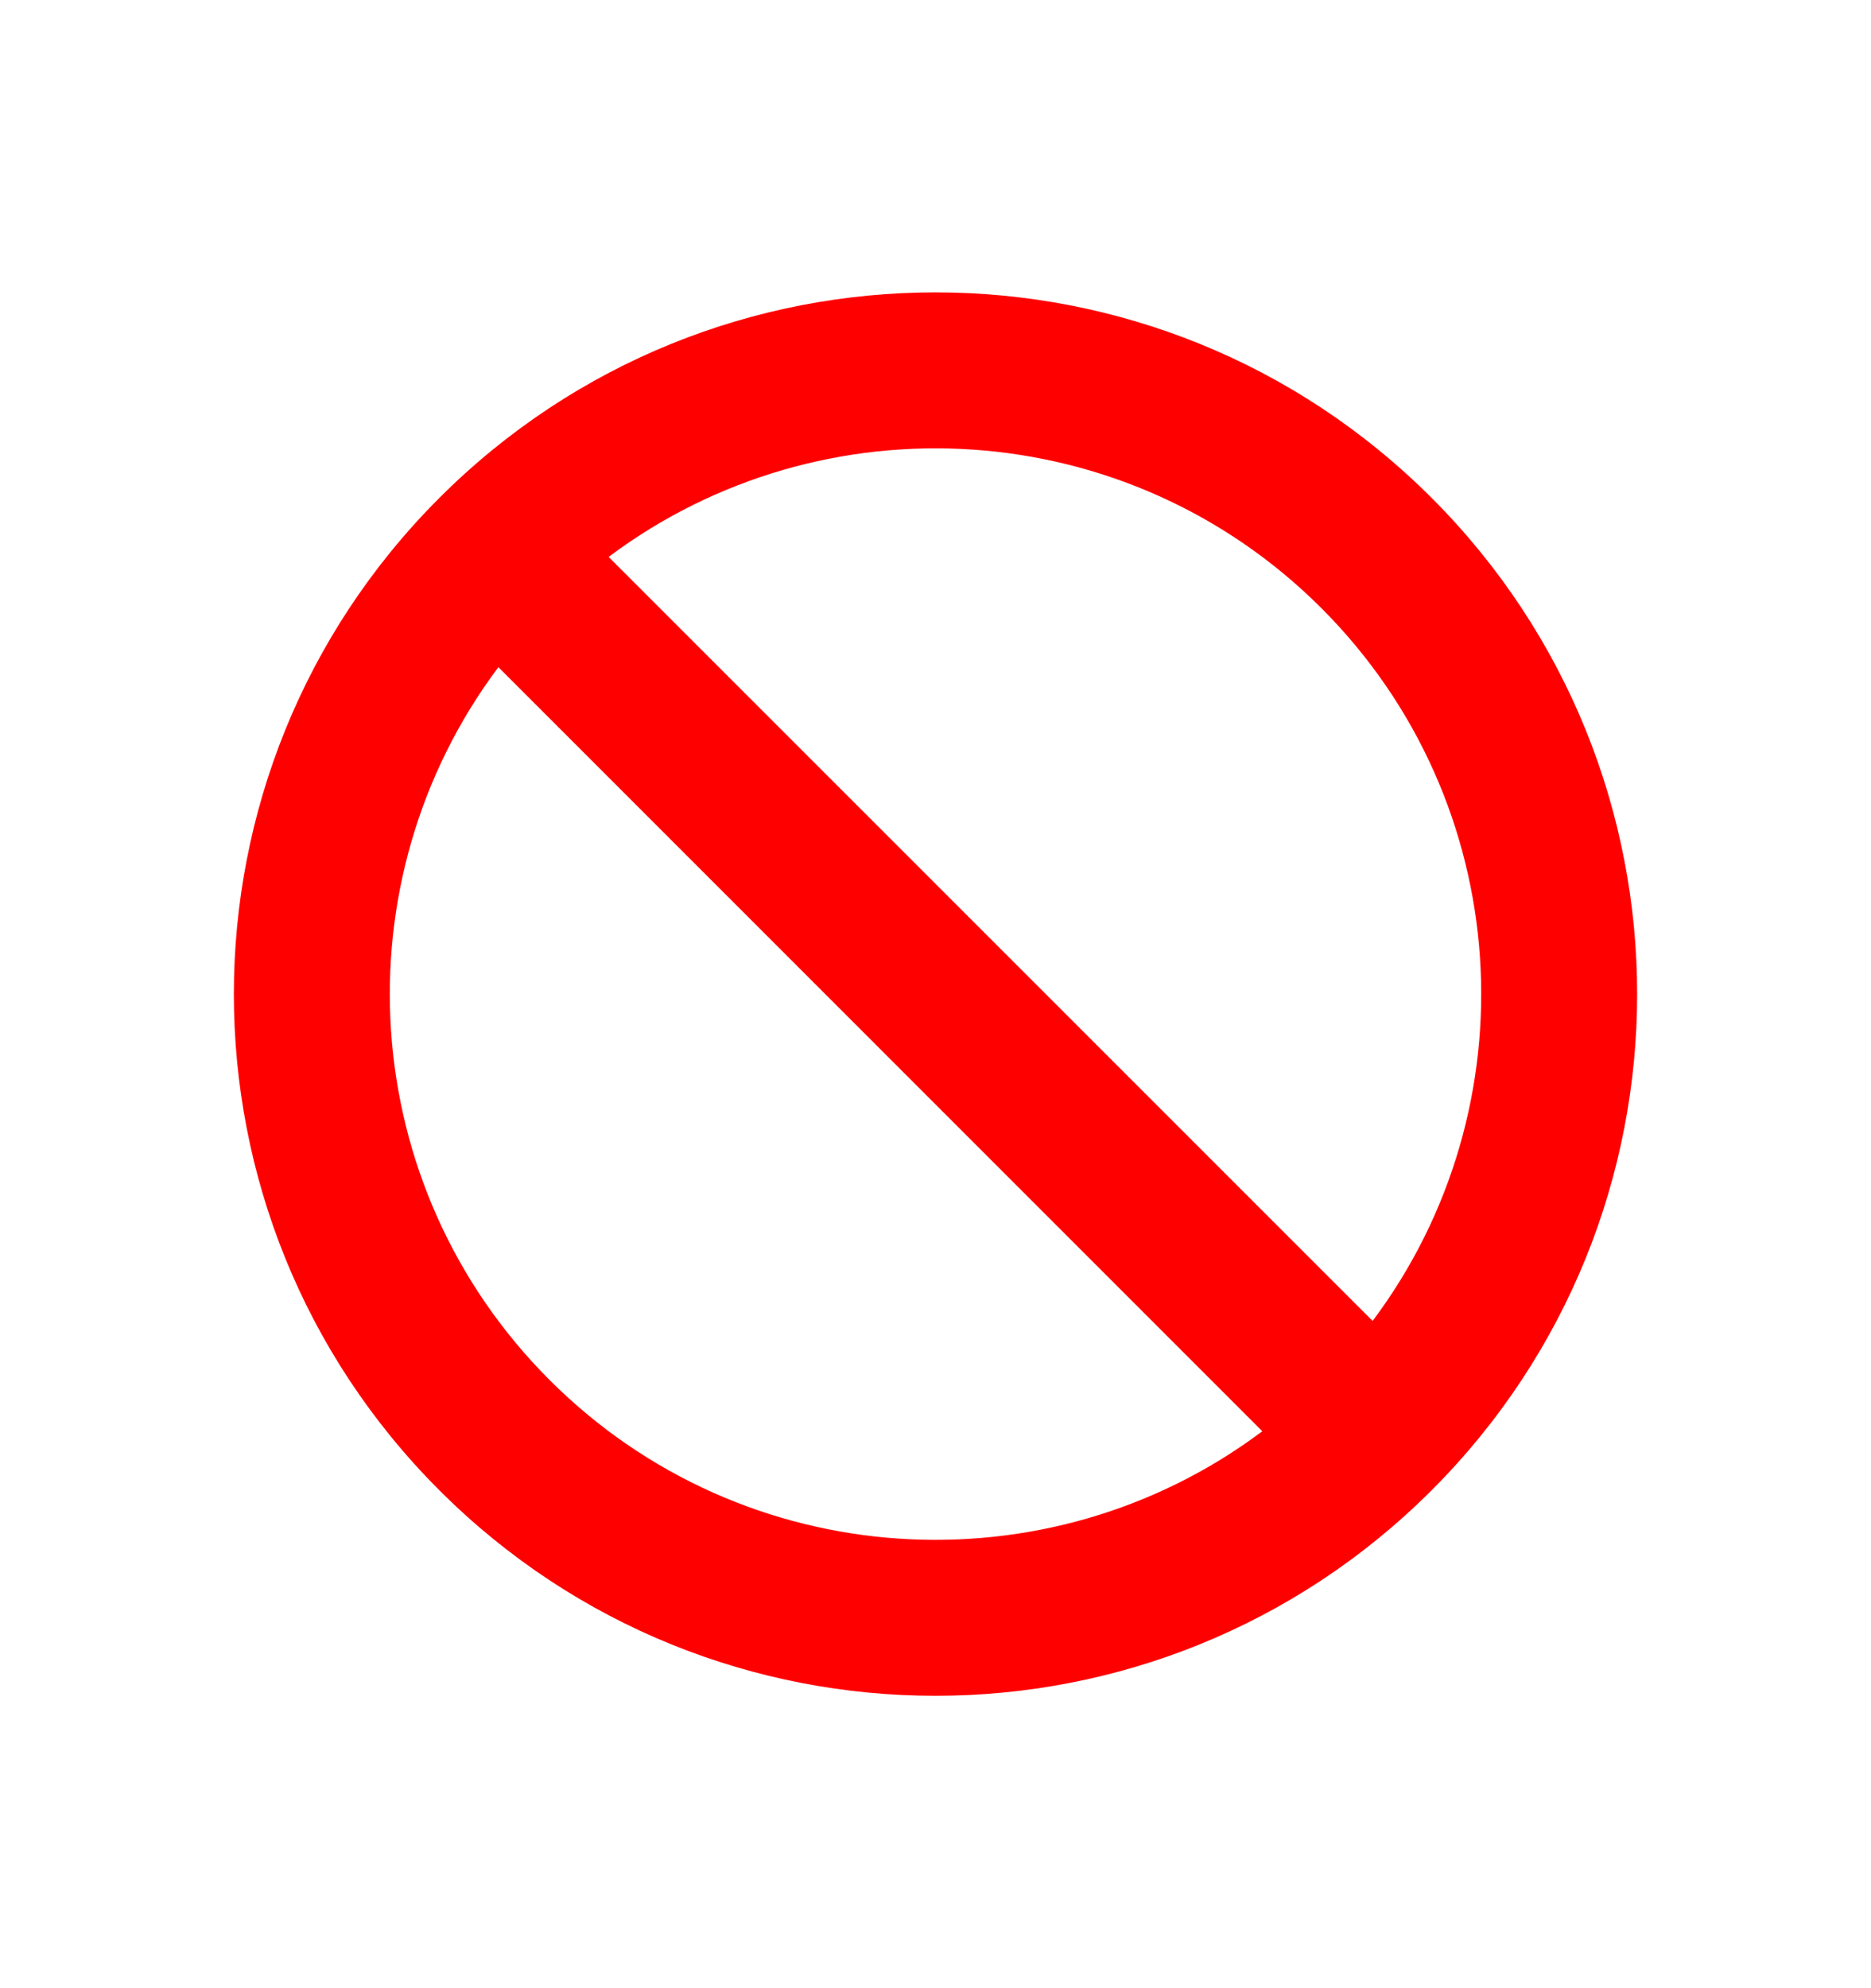 <svg width="16" height="17" viewBox="0 0 24 24" fill="none"
     xmlns="http://www.w3.org/2000/svg">
    <path fill-rule="evenodd" clip-rule="evenodd"
          d="M18.364 5.636C21.879 9.151 21.879 14.849 18.364 18.364C14.849 21.879 9.151 21.879 5.636 18.364C2.121 14.849 2.121 9.151 5.636 5.636C9.151 2.121 14.849 2.121 18.364 5.636ZM16.192 17.607L6.393 7.807C4.338 10.549 4.557 14.456 7.05 16.95C9.544 19.443 13.451 19.662 16.192 17.607ZM16.95 7.05C19.443 9.544 19.662 13.451 17.607 16.192L7.807 6.393C10.549 4.338 14.456 4.557 16.95 7.05Z"
          fill="red"/>
</svg>